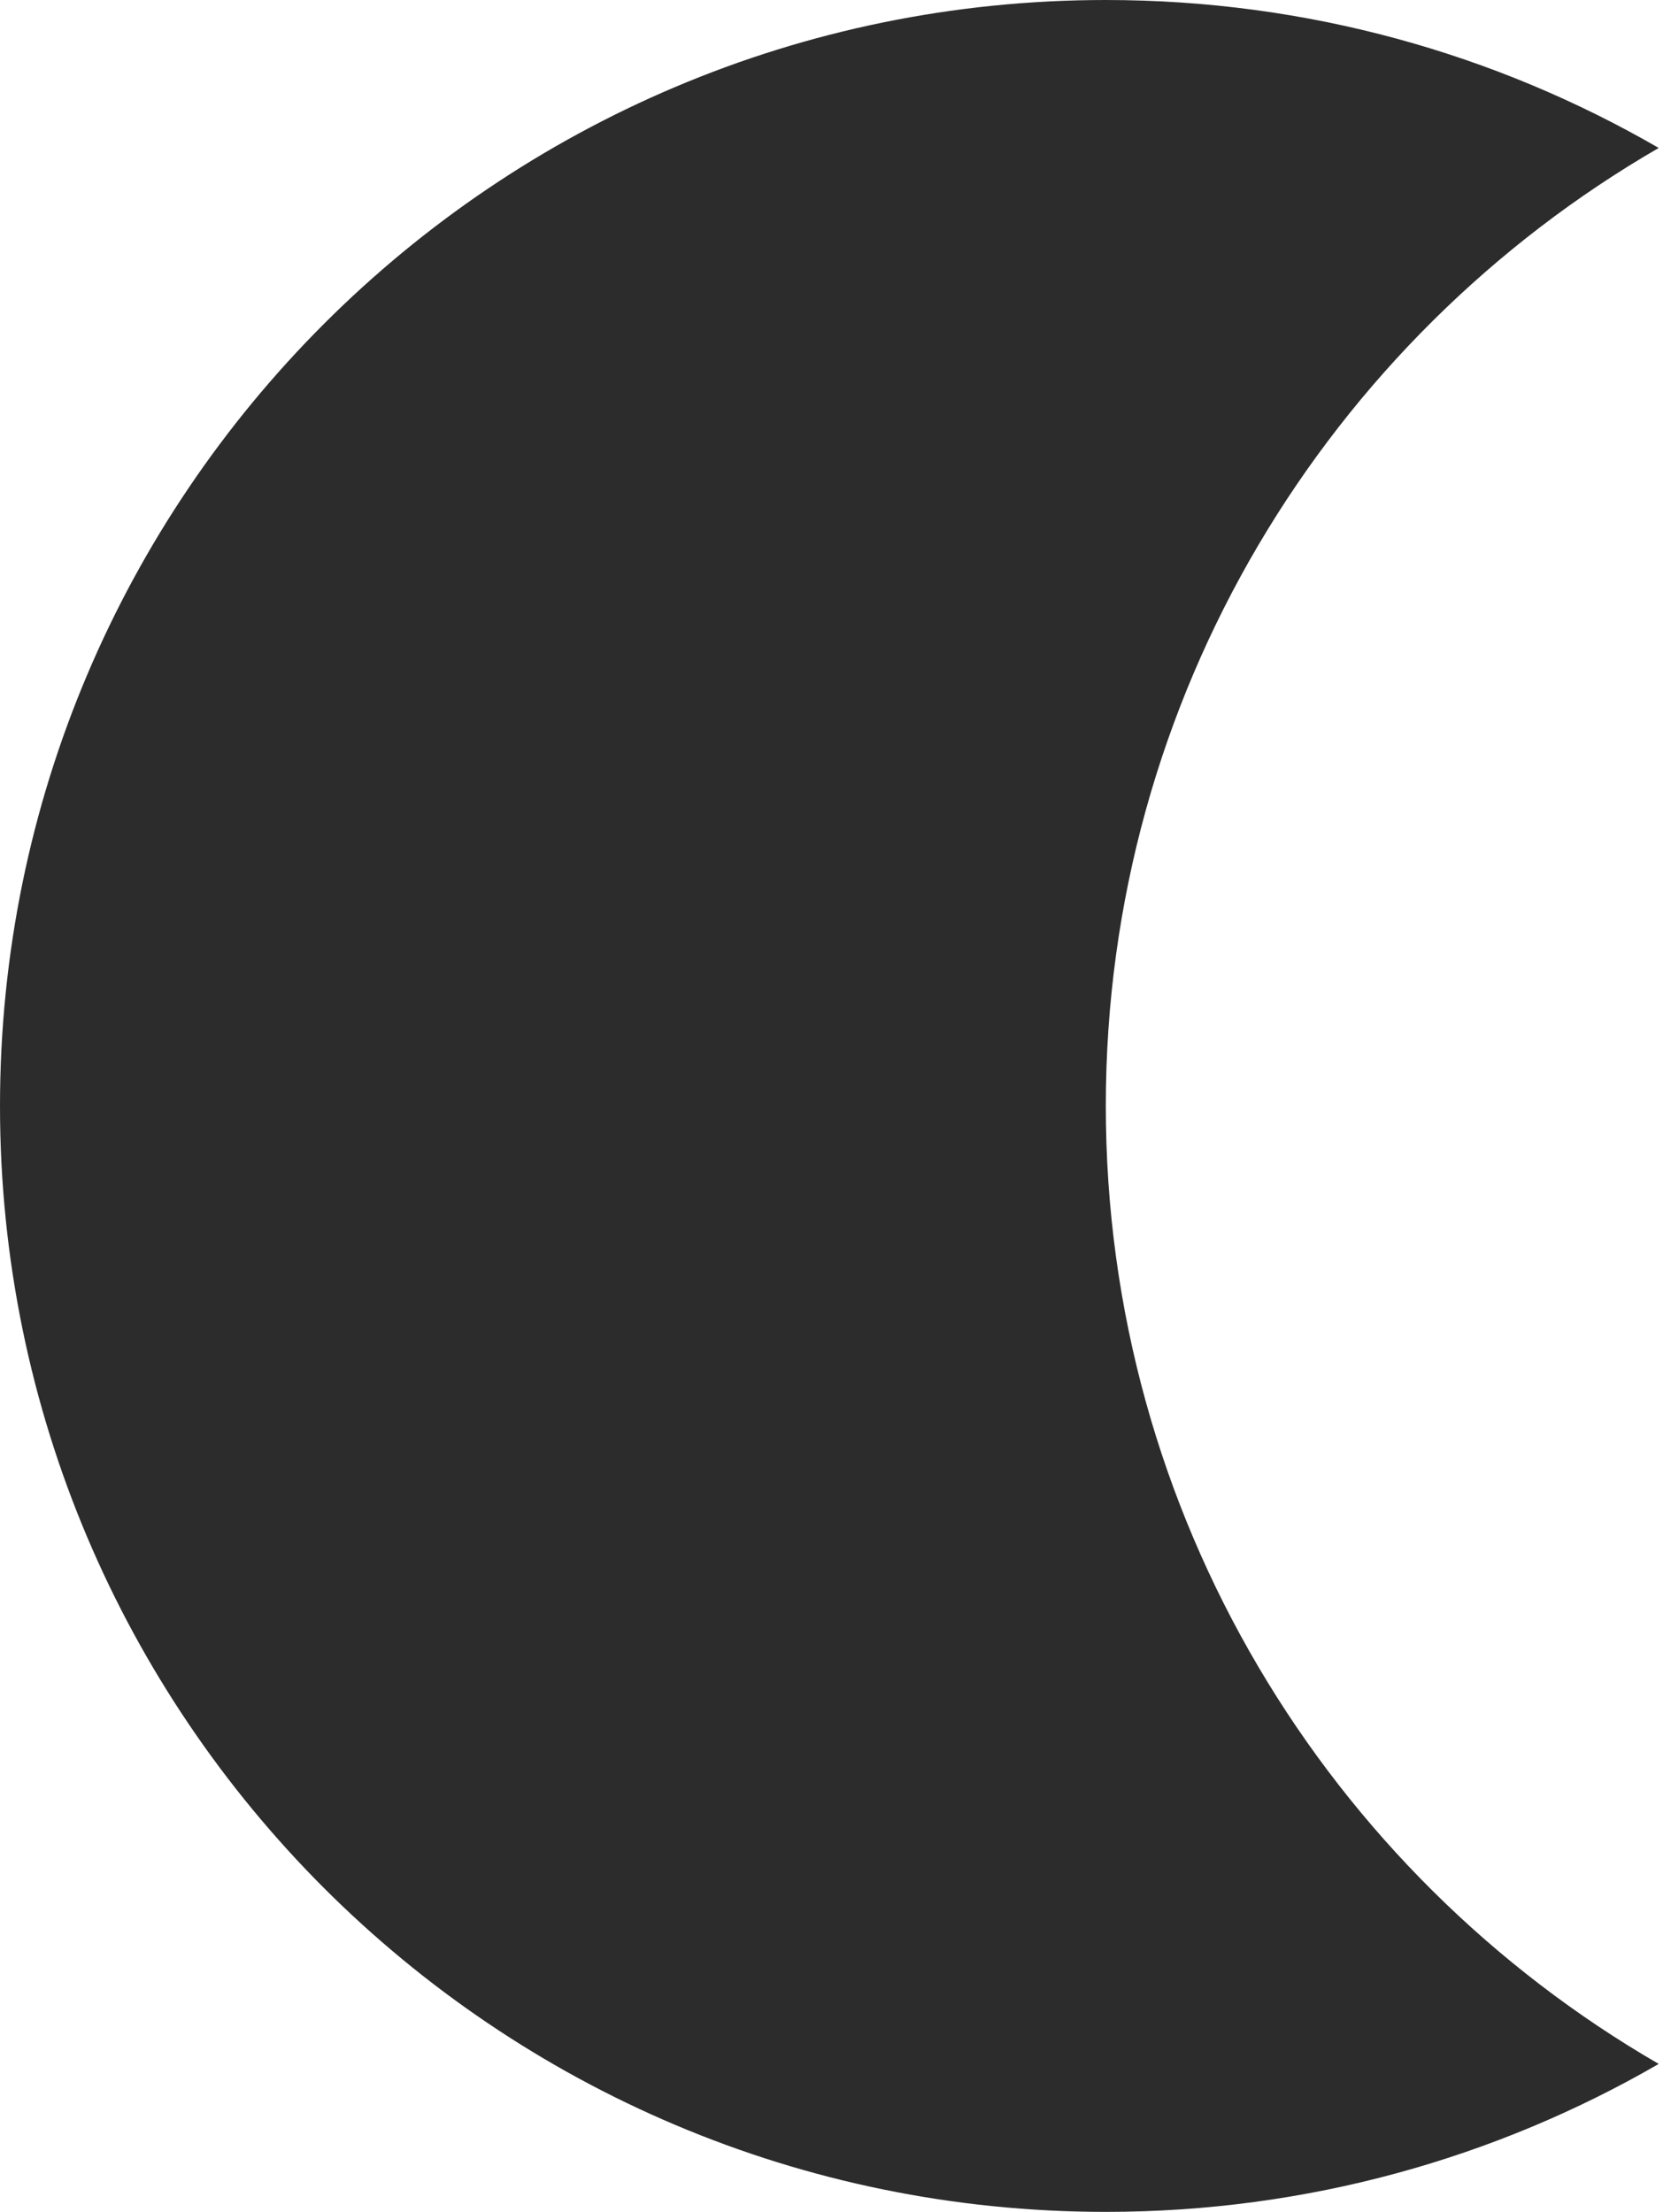<svg width="34" height="45" viewBox="0 0 34 45" fill="none" xmlns="http://www.w3.org/2000/svg">
<path fill-rule="evenodd" clip-rule="evenodd" d="M33.75 3.01C27.025 6.901 22.5 14.172 22.5 22.5C22.5 30.828 27.025 38.099 33.75 41.99C30.441 43.904 26.598 45 22.5 45C10.074 45 0 34.926 0 22.5C0 10.074 10.074 0 22.5 0C26.598 0 30.441 1.096 33.75 3.01Z" fill="#2C2C2C"/>
</svg>
